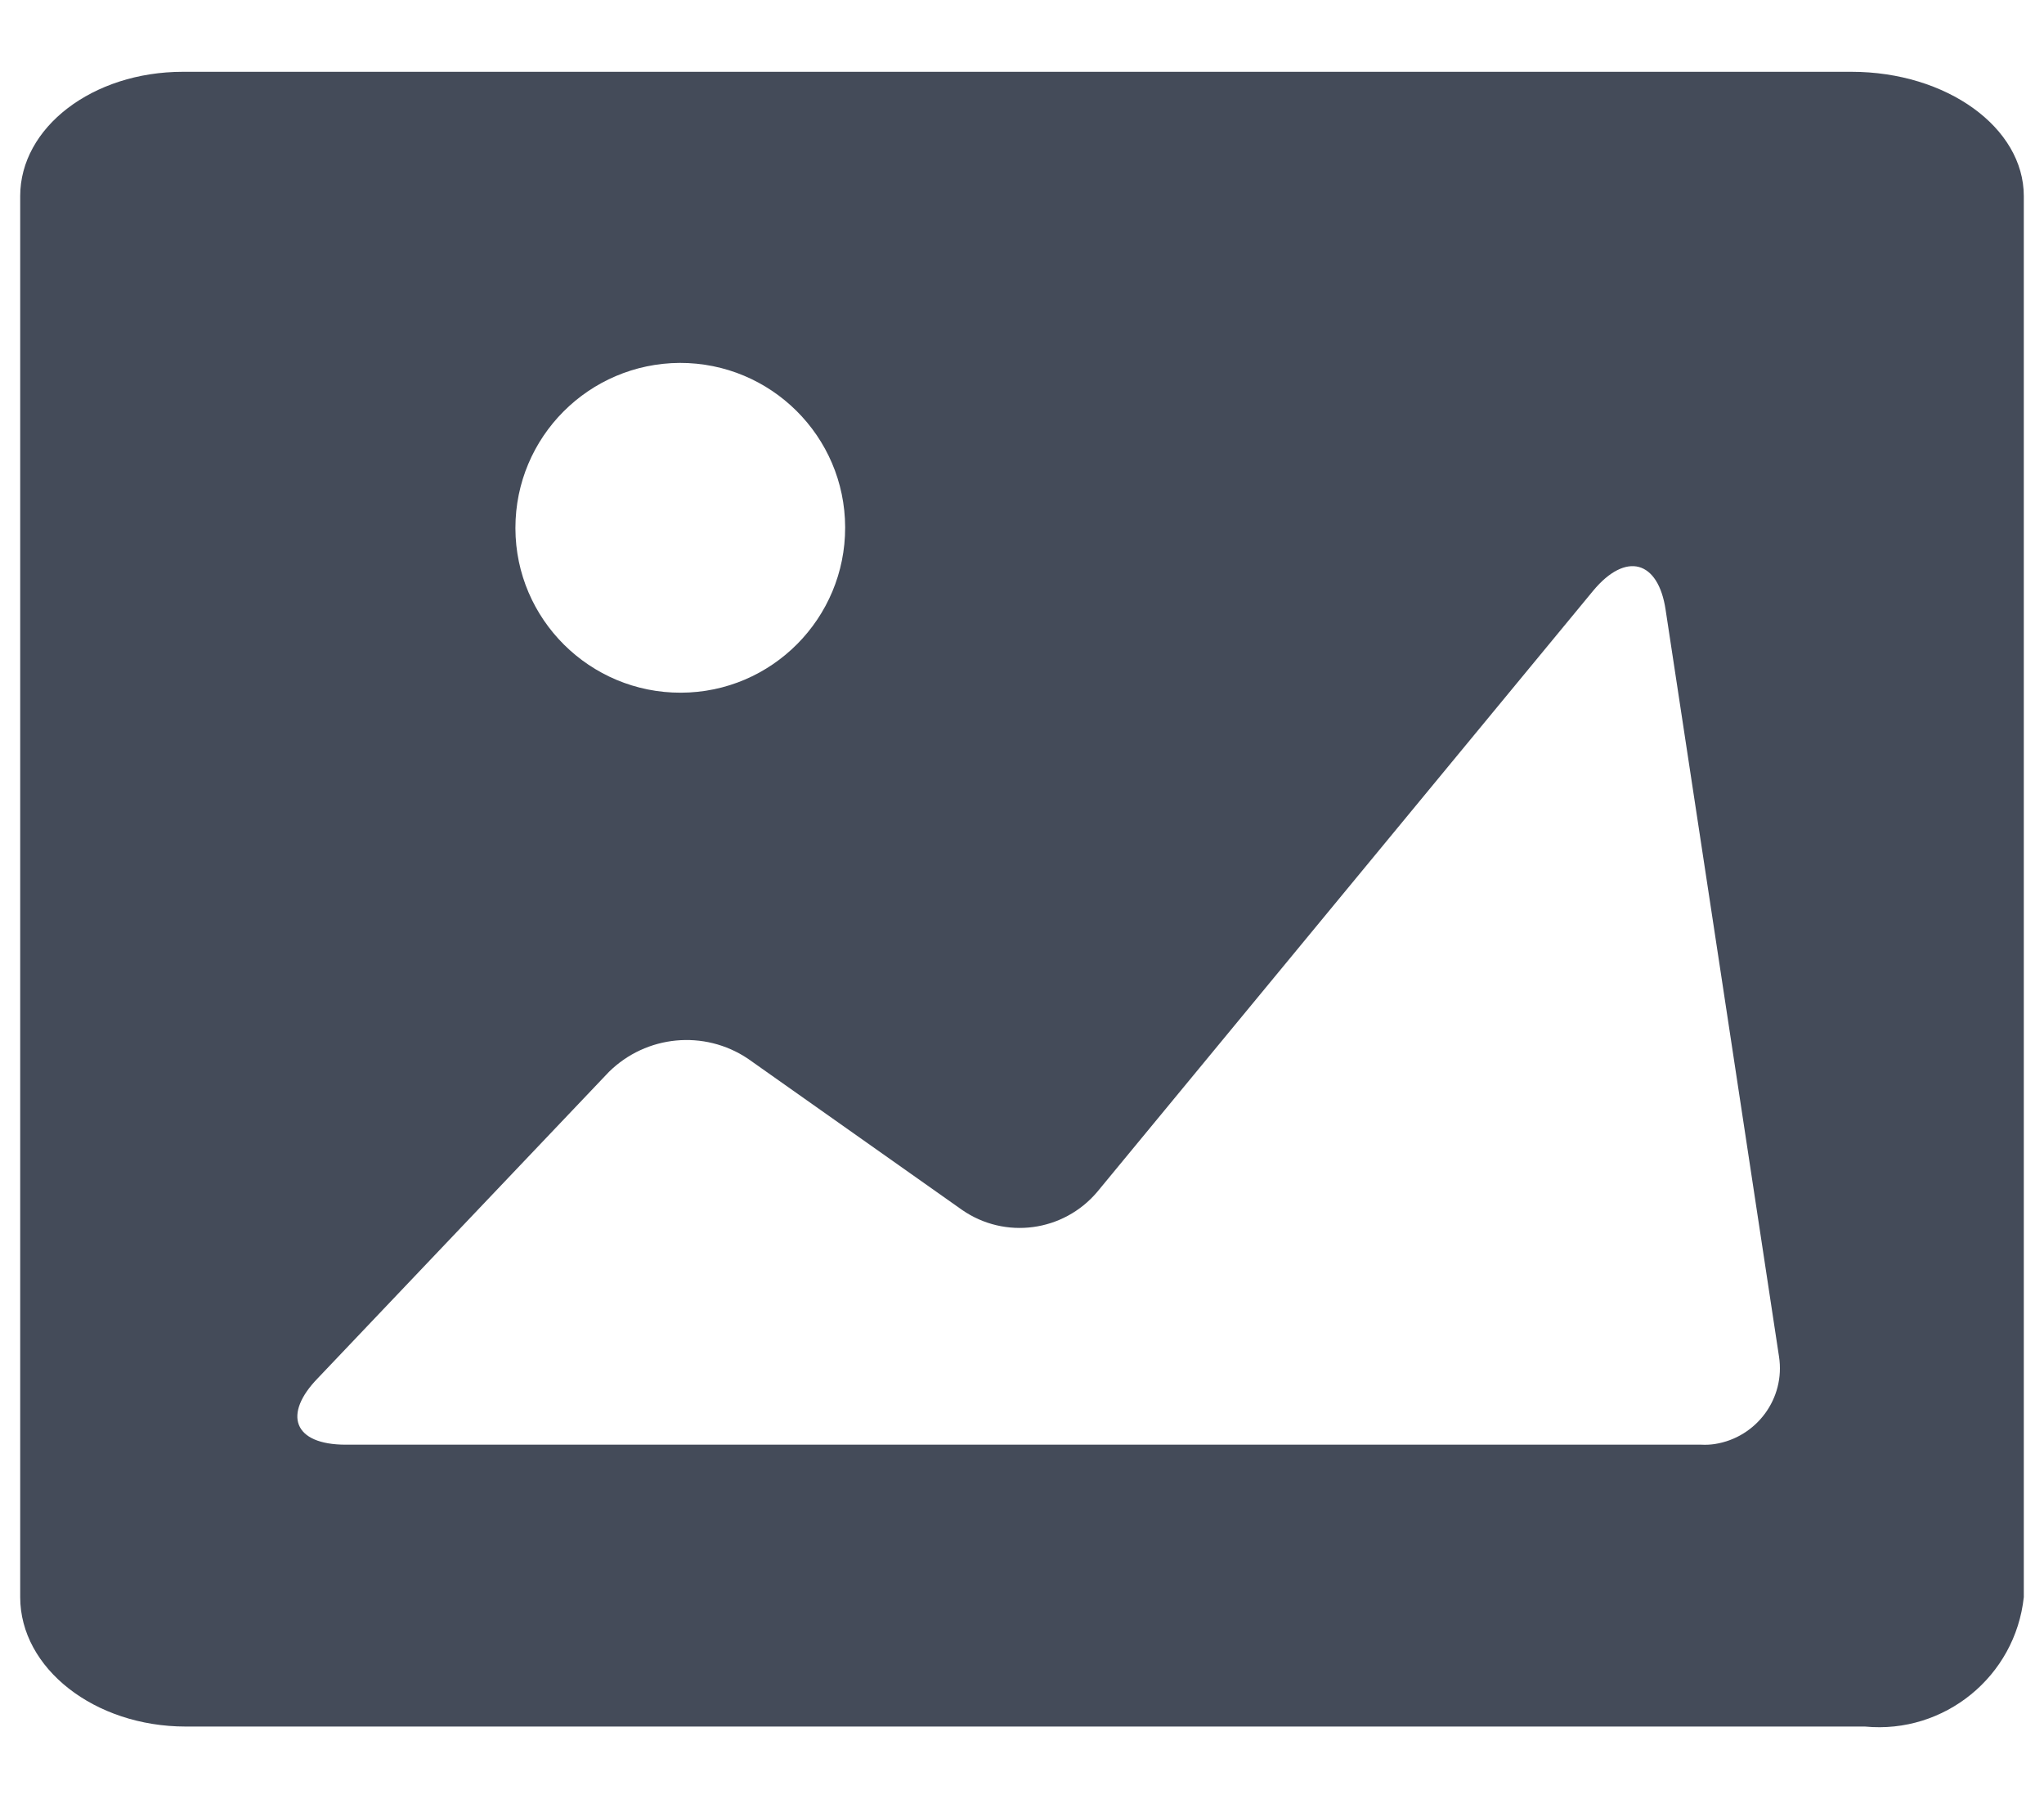 <svg width="25" height="22" viewBox="0 0 25 22" fill="none" xmlns="http://www.w3.org/2000/svg">
<path d="M22.655 0.878H2.238C1.131 0.878 0.247 1.559 0.247 2.398V19.531C0.247 20.403 1.158 21.114 2.271 21.114H22.811C23.782 21.207 24.649 20.502 24.753 19.531V2.398C24.753 1.559 23.809 0.878 22.645 0.878H22.655ZM8.314 4.438C9.427 4.435 10.334 5.335 10.337 6.448C10.34 7.561 9.44 8.469 8.327 8.471C7.215 8.474 6.307 7.574 6.304 6.462V6.456C6.304 5.343 7.204 4.444 8.314 4.438ZM20.81 17.667H4.229C3.586 17.667 3.457 17.295 3.889 16.852L7.447 13.109C7.904 12.658 8.614 12.589 9.148 12.947L11.767 14.796C12.292 15.16 13.006 15.064 13.419 14.577L19.486 7.224C19.886 6.743 20.282 6.853 20.372 7.457L21.066 12.023L21.759 16.59C21.838 17.101 21.485 17.579 20.974 17.659C20.922 17.667 20.864 17.67 20.81 17.667Z" fill="#444B59"/>
</svg>

